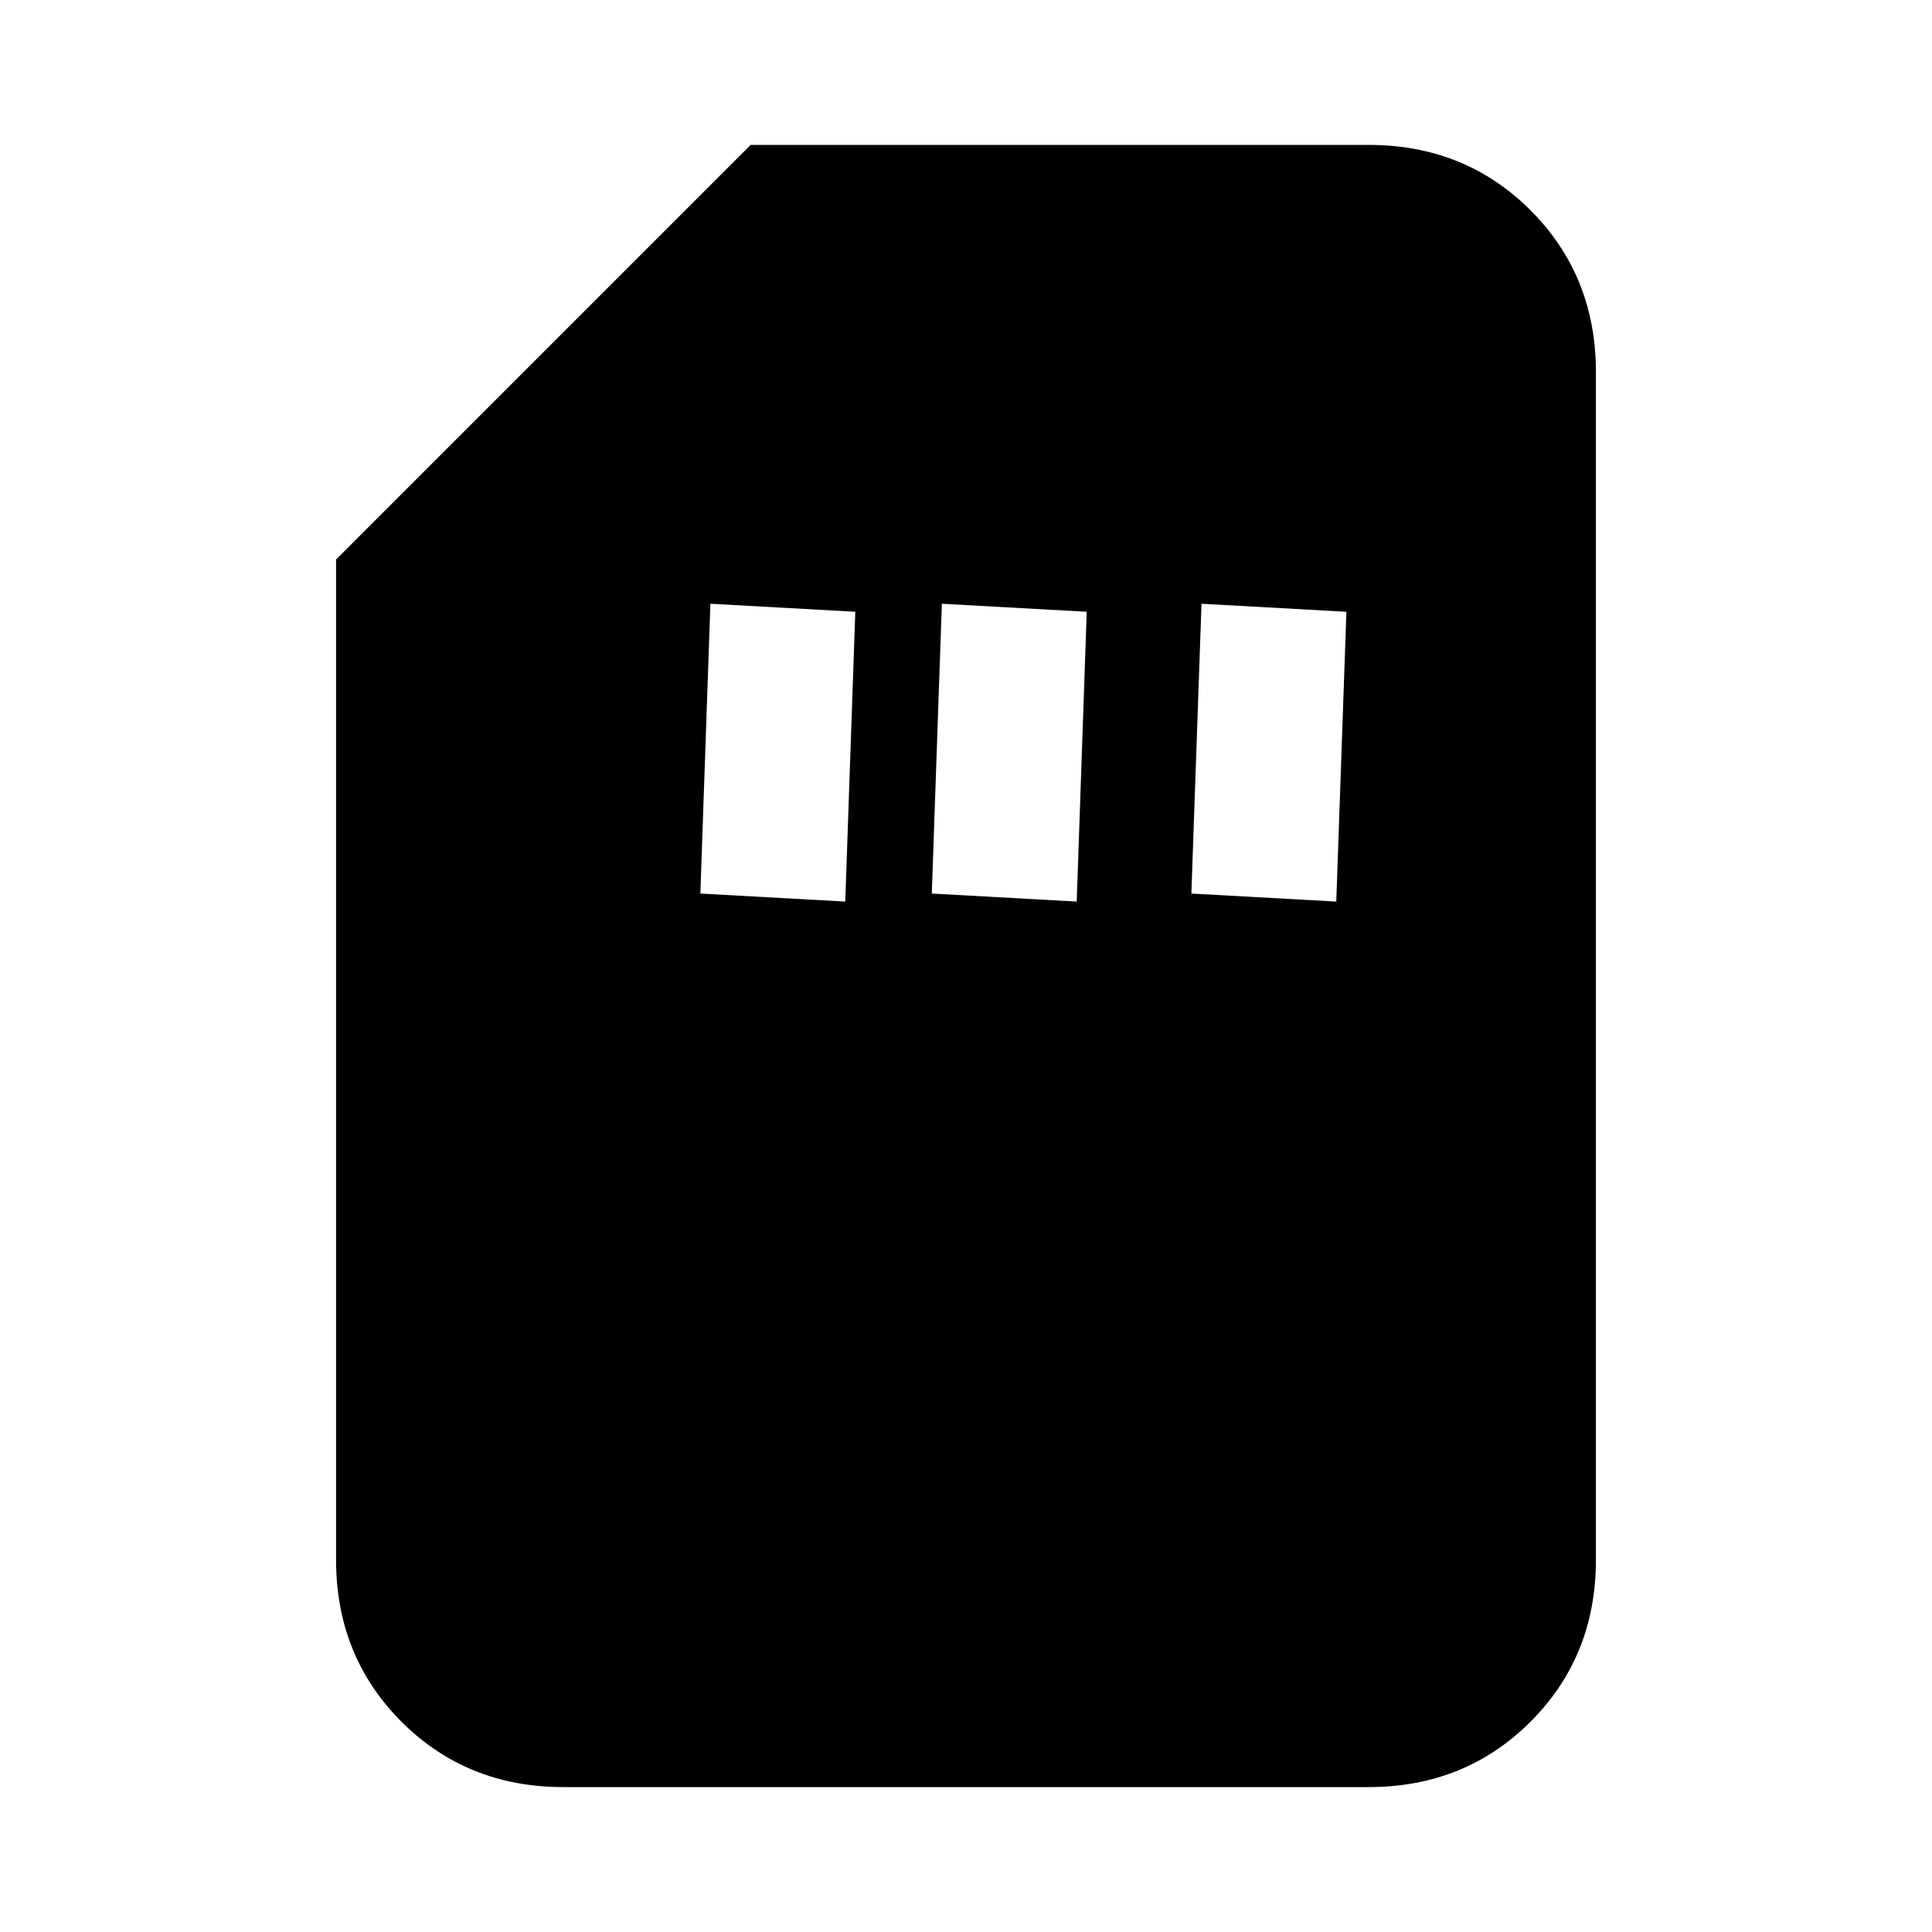<svg xmlns="http://www.w3.org/2000/svg" height="20" width="20"><path d="m12.438 6.25-.105 3 1.5.083.105-3Zm-5.084 0-.104 3 1.5.083.104-3Zm2.396 0-.104 3 1.5.083.104-3ZM5.833 18.5q-1 0-1.677-.677t-.677-1.677V5.792L7.771 1.5h6.396q1 0 1.677.677t.677 1.677v12.292q0 1-.677 1.677t-1.677.677Z"/></svg>